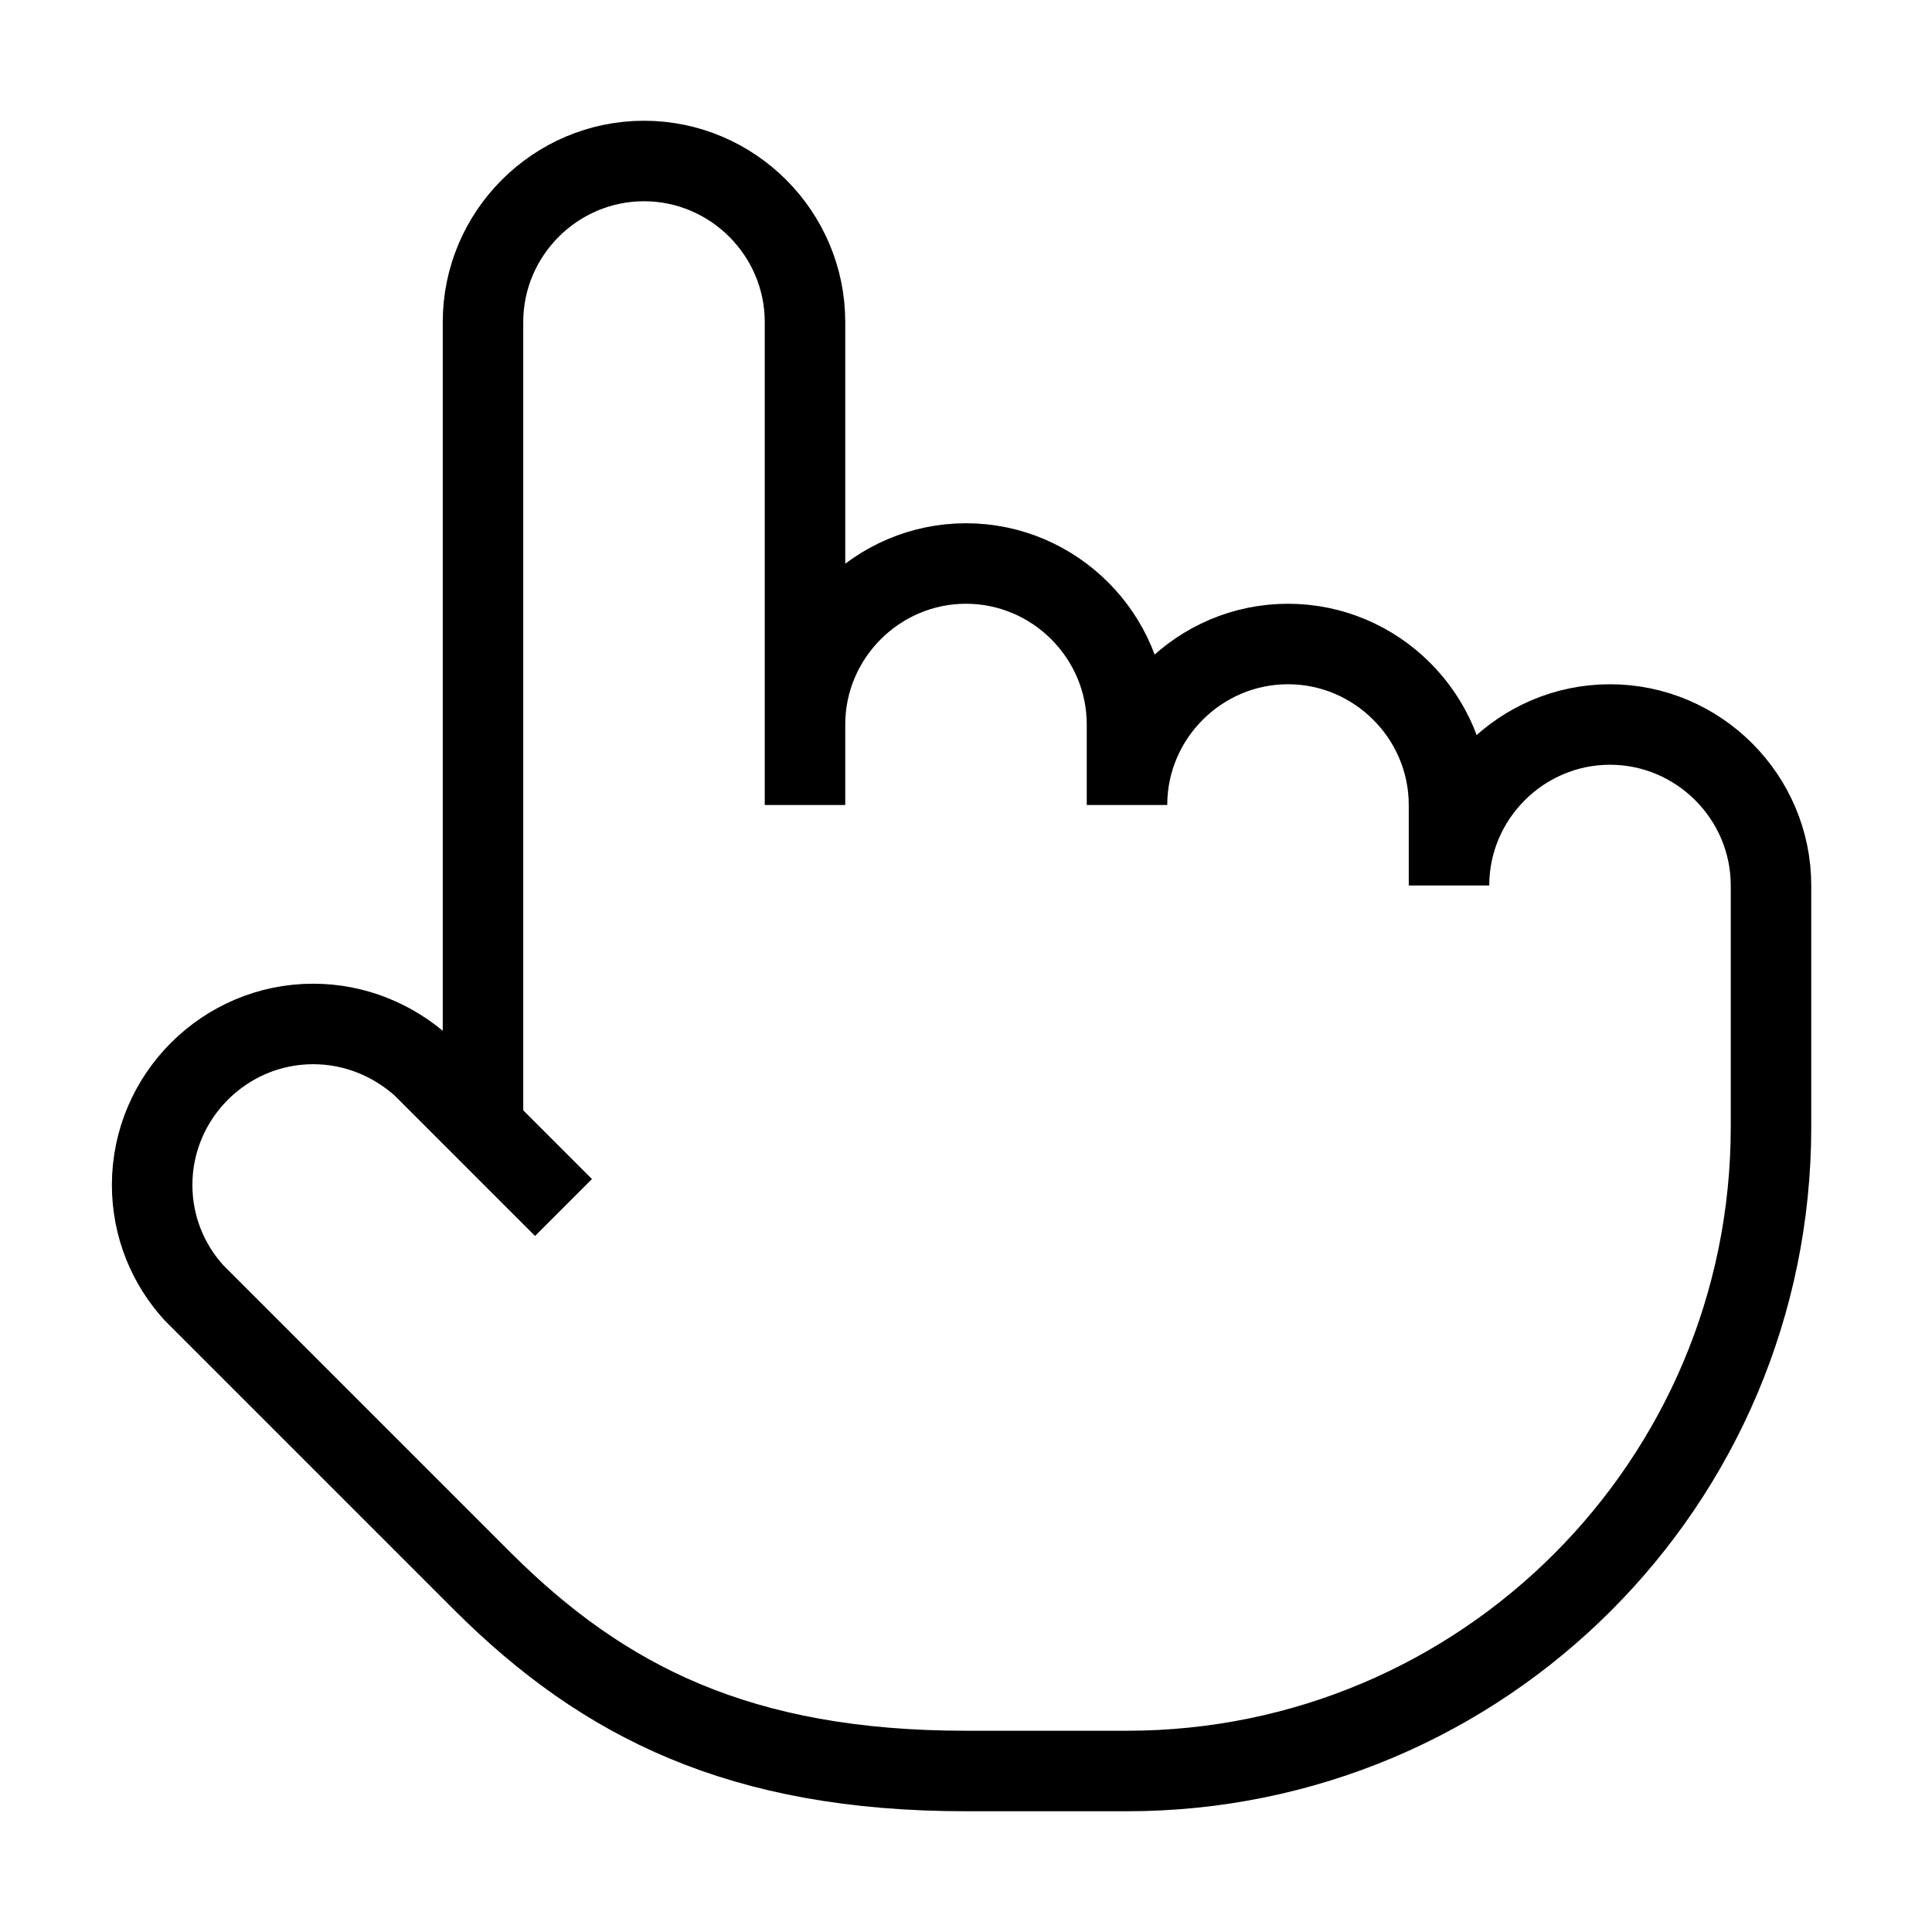 <?xml version="1.0" encoding="UTF-8" standalone="no"?>
<!DOCTYPE svg PUBLIC "-//W3C//DTD SVG 20010904//EN"
              "http://www.w3.org/TR/2001/REC-SVG-20010904/DTD/svg10.dtd">

<svg xmlns="http://www.w3.org/2000/svg"
     width="0.267in" height="0.267in"
     viewBox="0 0 24 24">
  <path id="Imported Path"
        fill="none" stroke="black" stroke-width="1"
        d="M 18.00,11.00
           C 18.00,9.90 18.90,9.00 20.00,9.00
             21.10,9.00 22.00,9.90 22.00,11.00
             22.00,11.00 22.00,14.00 22.00,14.00
             22.00,18.42 18.42,22.00 14.00,22.00
             14.00,22.00 12.00,22.00 12.00,22.00
             9.20,22.00 7.50,21.14 6.01,19.66
             6.01,19.66 2.41,16.06 2.41,16.06
             2.09,15.71 1.89,15.24 1.89,14.72
             1.89,13.62 2.79,12.72 3.89,12.72
             4.41,12.72 4.88,12.92 5.24,13.24
             5.24,13.24 7.00,15.00 7.00,15.00M 10.00,9.50
           C 10.00,9.50 10.00,4.00 10.00,4.00
             10.00,2.90 9.10,2.00 8.00,2.00
             6.90,2.00 6.00,2.90 6.00,4.00
             6.00,4.00 6.00,14.00 6.00,14.00M 14.00,10.00
           C 14.00,10.00 14.00,9.00 14.00,9.00
             14.00,7.90 13.10,7.00 12.00,7.00
             10.90,7.00 10.00,7.90 10.00,9.00
             10.00,9.00 10.00,10.00 10.00,10.00M 18.00,11.00
           C 18.00,11.00 18.00,10.00 18.00,10.00
             18.00,8.90 17.10,8.00 16.00,8.00
             14.90,8.00 14.00,8.90 14.00,10.00M 22.00,14.00
           C 22.00,18.42 18.42,22.00 14.00,22.00" />
</svg>
